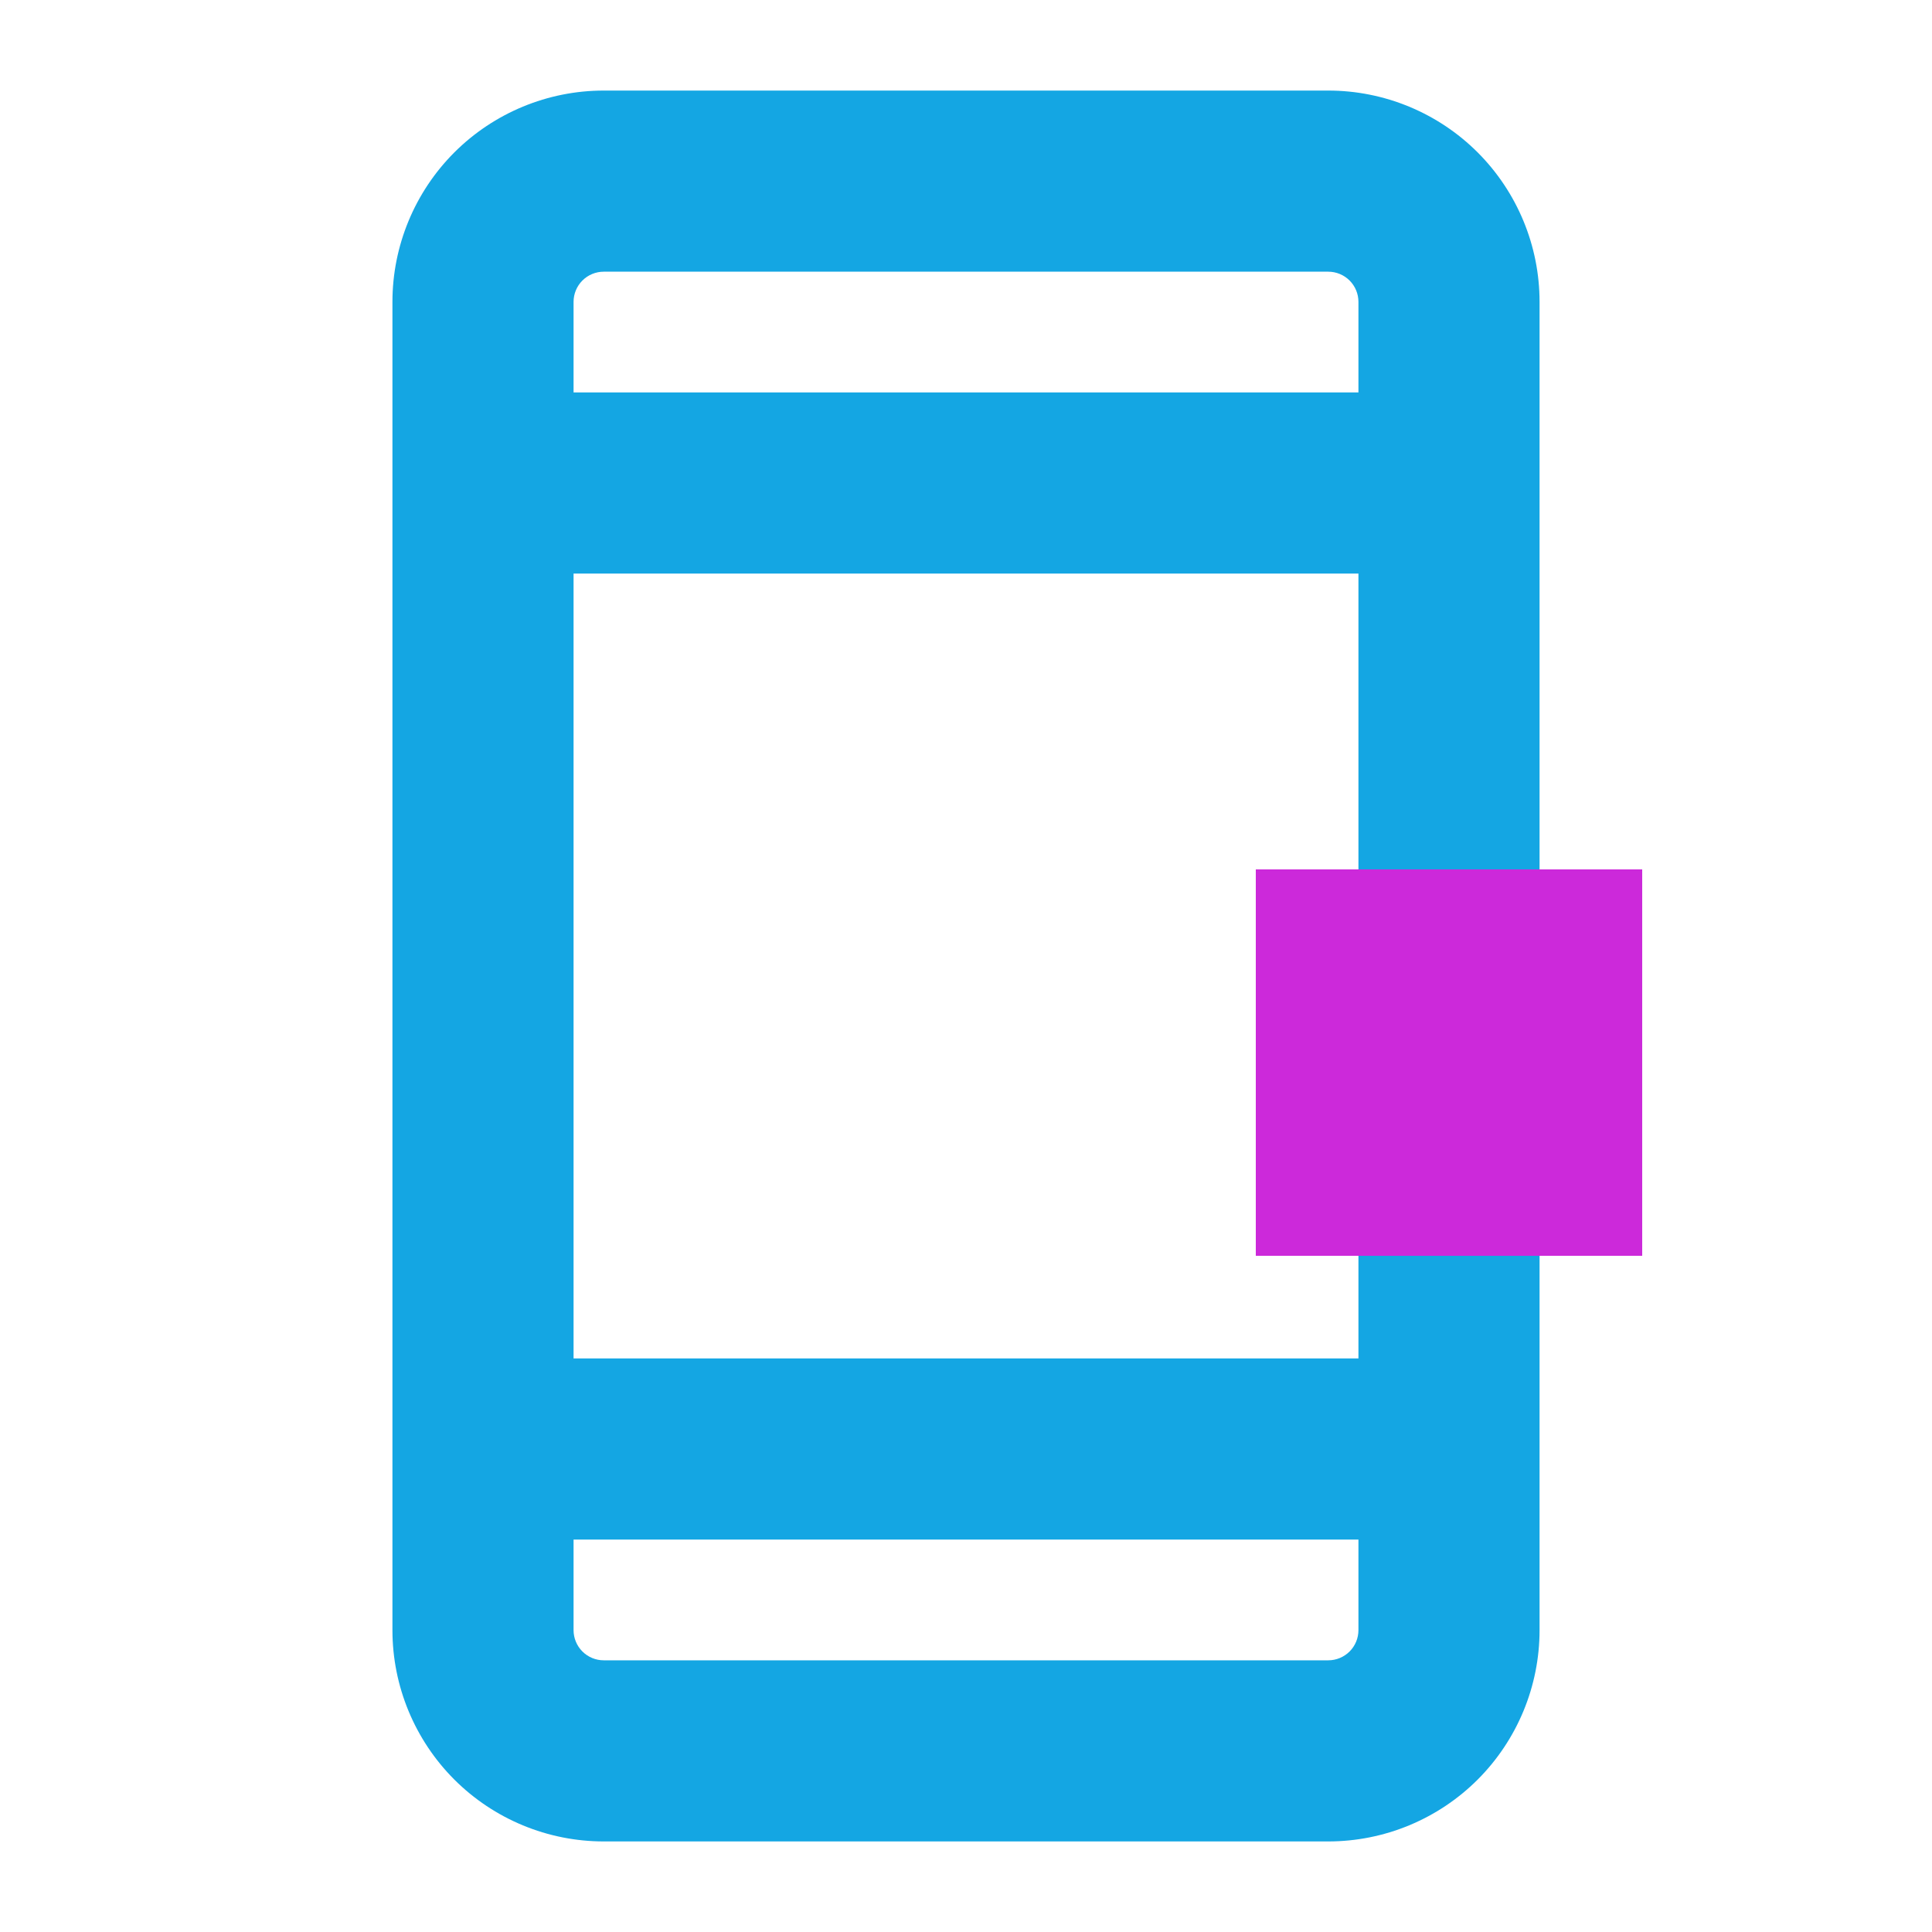 <svg width="40" height="40" viewBox="0 0 40 40" fill="none" xmlns="http://www.w3.org/2000/svg">
<path d="M27.5 1.875H12.5C11.34 1.875 10.227 2.336 9.406 3.156C8.586 3.977 8.125 5.09 8.125 6.25V33.75C8.125 34.91 8.586 36.023 9.406 36.844C10.227 37.664 11.34 38.125 12.5 38.125H27.5C28.66 38.125 29.773 37.664 30.594 36.844C31.414 36.023 31.875 34.91 31.875 33.75V6.25C31.875 5.09 31.414 3.977 30.594 3.156C29.773 2.336 28.66 1.875 27.5 1.875ZM11.875 11.875H28.125V28.125H11.875V11.875ZM12.5 5.625H27.5C27.666 5.625 27.825 5.691 27.942 5.808C28.059 5.925 28.125 6.084 28.125 6.25V8.125H11.875V6.25C11.875 6.084 11.941 5.925 12.058 5.808C12.175 5.691 12.334 5.625 12.5 5.625ZM27.5 34.375H12.5C12.334 34.375 12.175 34.309 12.058 34.192C11.941 34.075 11.875 33.916 11.875 33.75V31.875H28.125V33.75C28.125 33.916 28.059 34.075 27.942 34.192C27.825 34.309 27.666 34.375 27.5 34.375Z" fill="#14A6E3"/>
<rect x="26" y="18" width="8" height="8" fill="#CC29DA"/>
</svg>
